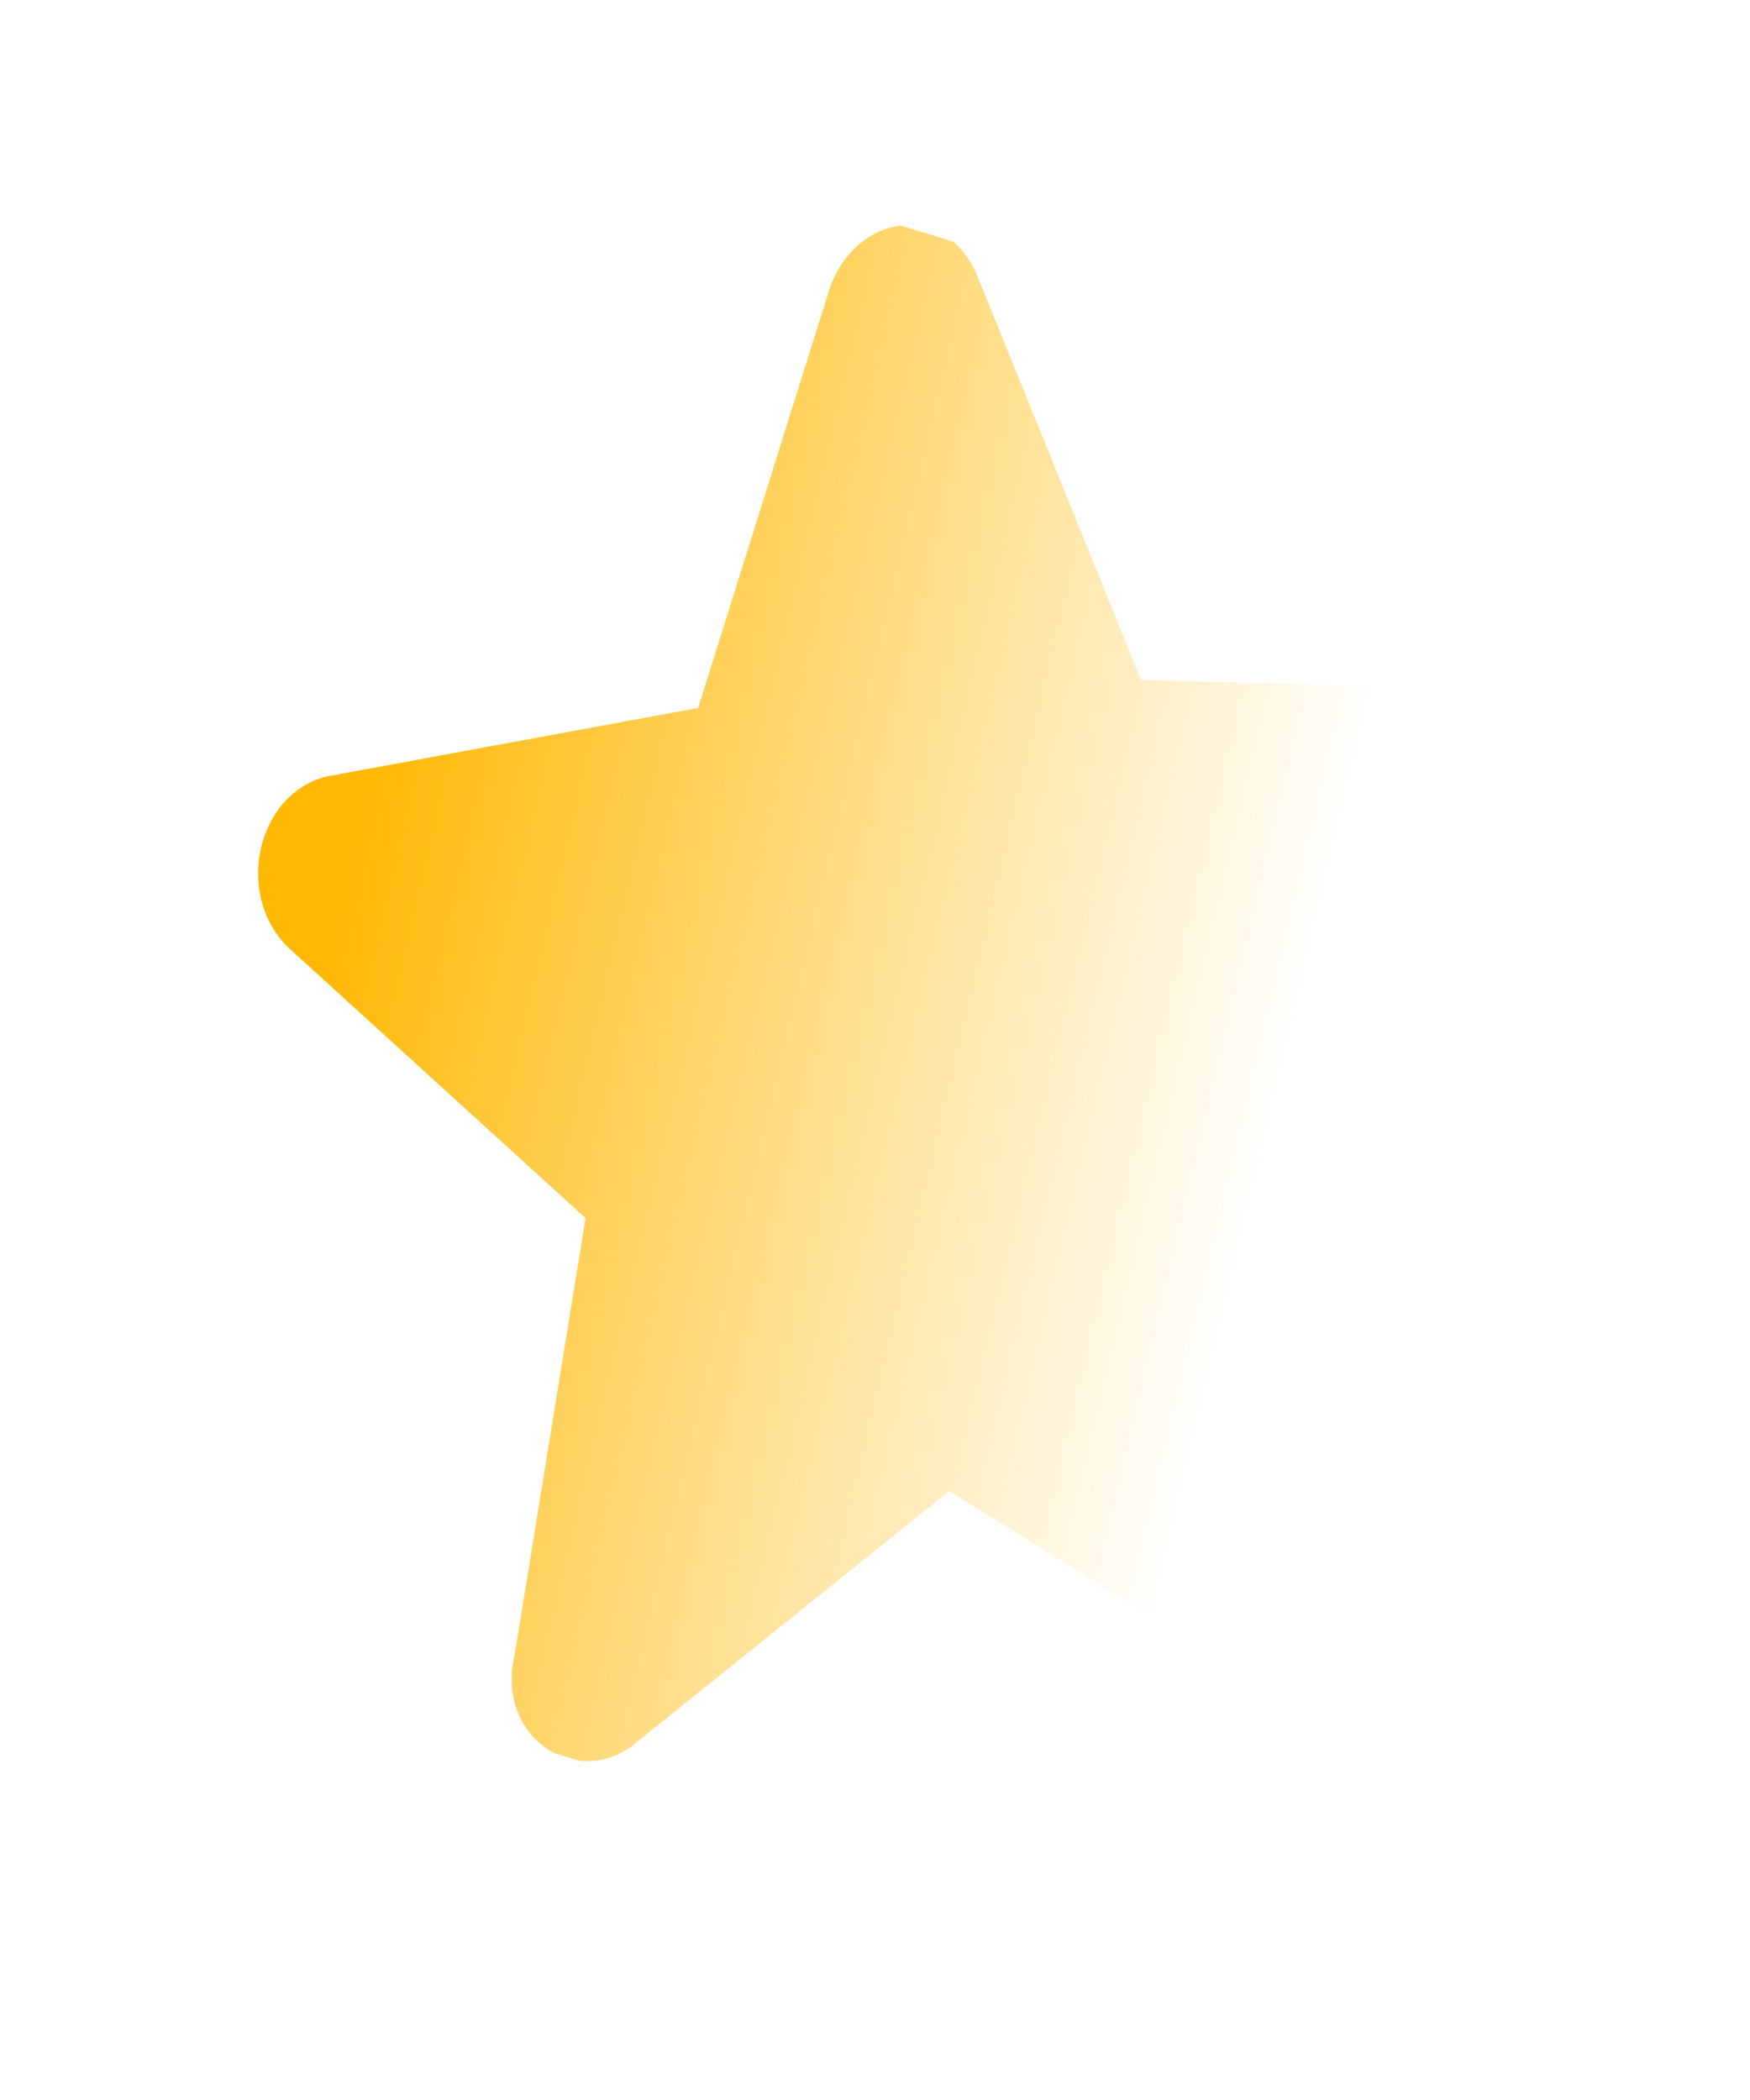 <svg width="15" height="18" viewBox="0 0 15 18" fill="none" xmlns="http://www.w3.org/2000/svg">
<g id="Frame" clip-path="url(#clip0_1_179)">
<g id="Group">
<path id="Vector" d="M11.101 9.914L13.457 7.273C13.924 6.76 13.634 5.935 13.017 5.912L9.781 5.829L8.381 2.375C8.12 1.723 7.337 1.813 7.109 2.48L5.984 6.068L2.798 6.656C2.208 6.804 2.01 7.645 2.455 8.107L5.019 10.441L4.411 14.186C4.249 14.874 4.905 15.319 5.401 14.978L8.137 12.78L10.976 14.543C11.522 14.872 12.072 14.302 11.958 13.613L11.101 9.914Z" fill="url(#paint0_linear_1_179)"/>
</g>
</g>
<defs>
<linearGradient id="paint0_linear_1_179" x1="2.242" y1="7.247" x2="12.978" y2="9.785" gradientUnits="userSpaceOnUse">
<stop offset="0.066" stop-color="#FFB803"/>
<stop offset="0.816" stop-color="#FFBB0C" stop-opacity="0"/>
</linearGradient>
<clipPath id="clip0_1_179">
<rect width="13.421" height="11.076" fill="white" transform="matrix(0.23 -0.973 0.957 0.291 0.694 13.794)"/>
</clipPath>
</defs>
</svg>
